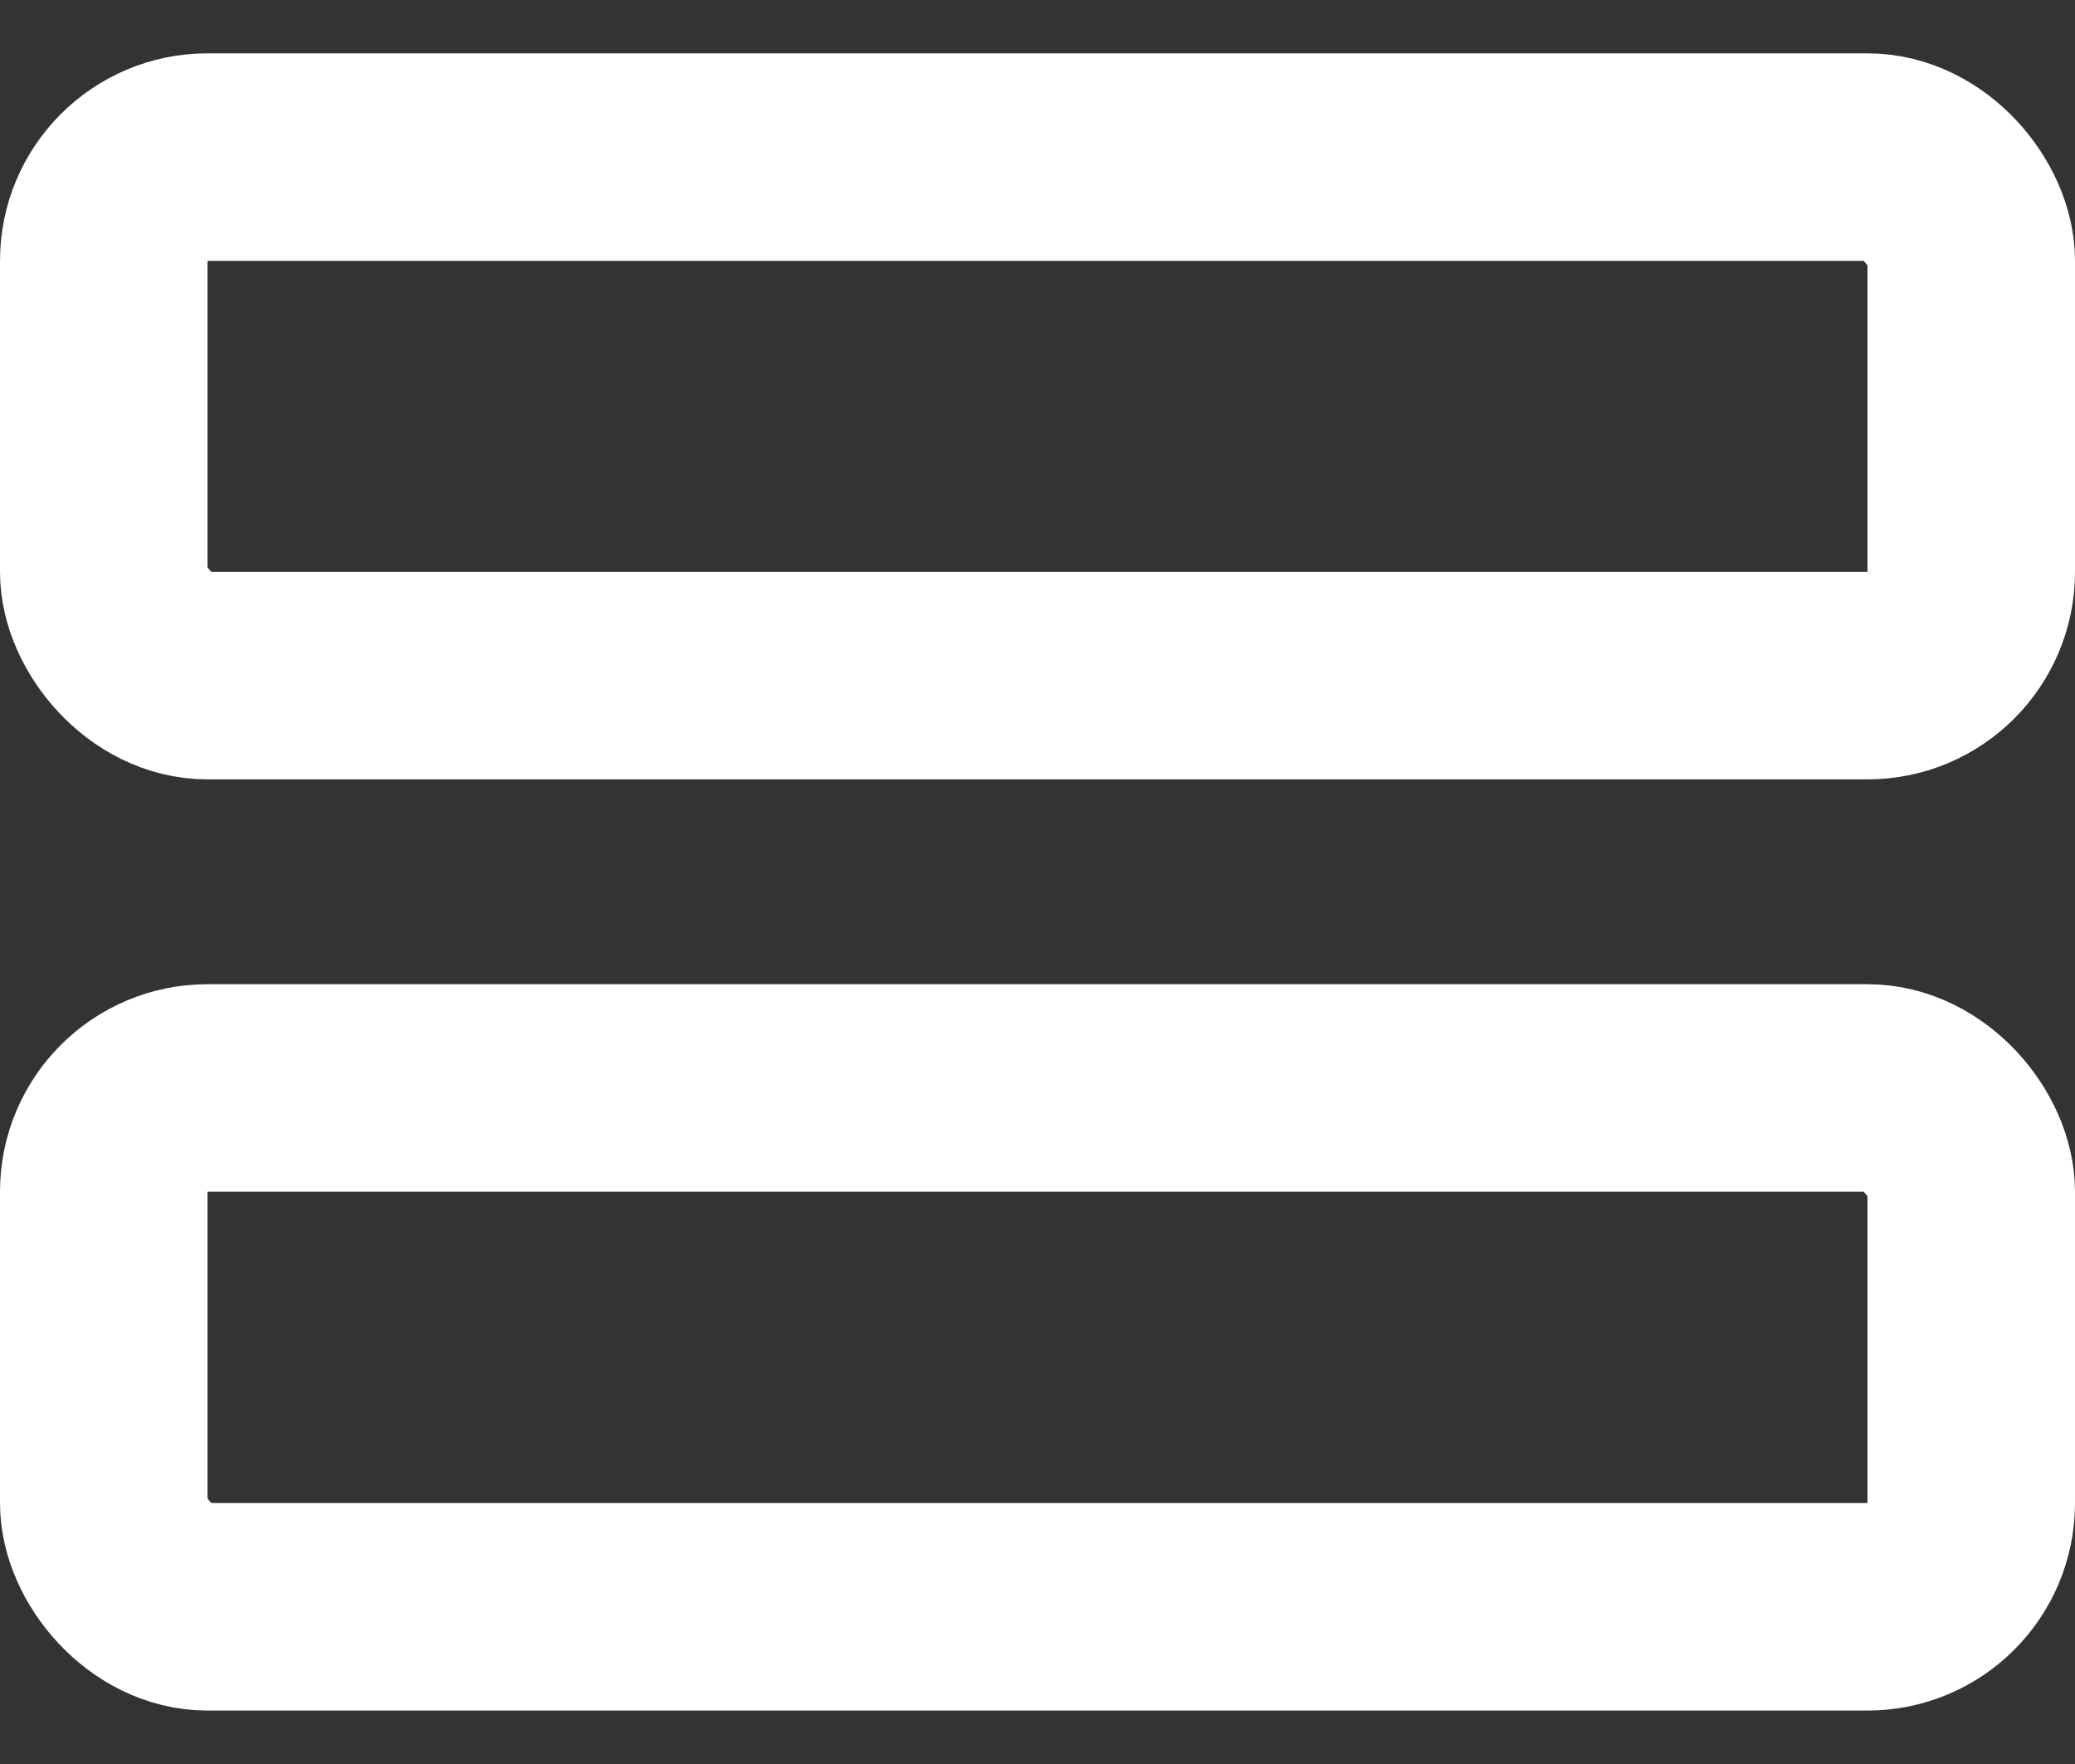 <svg width="20" height="17" viewBox="0 0 20 17" fill="none" xmlns="http://www.w3.org/2000/svg">
<rect x="0" y="0" width="20" height="17" fill="#333333" stroke="none"/>
<rect x="1" y="1.514" width="18" height="4.997" rx="1" stroke="white" stroke-width="2"/>
<rect x="1" y="10.485" width="18" height="5" rx="1" stroke="white" stroke-width="2"/>
</svg>

